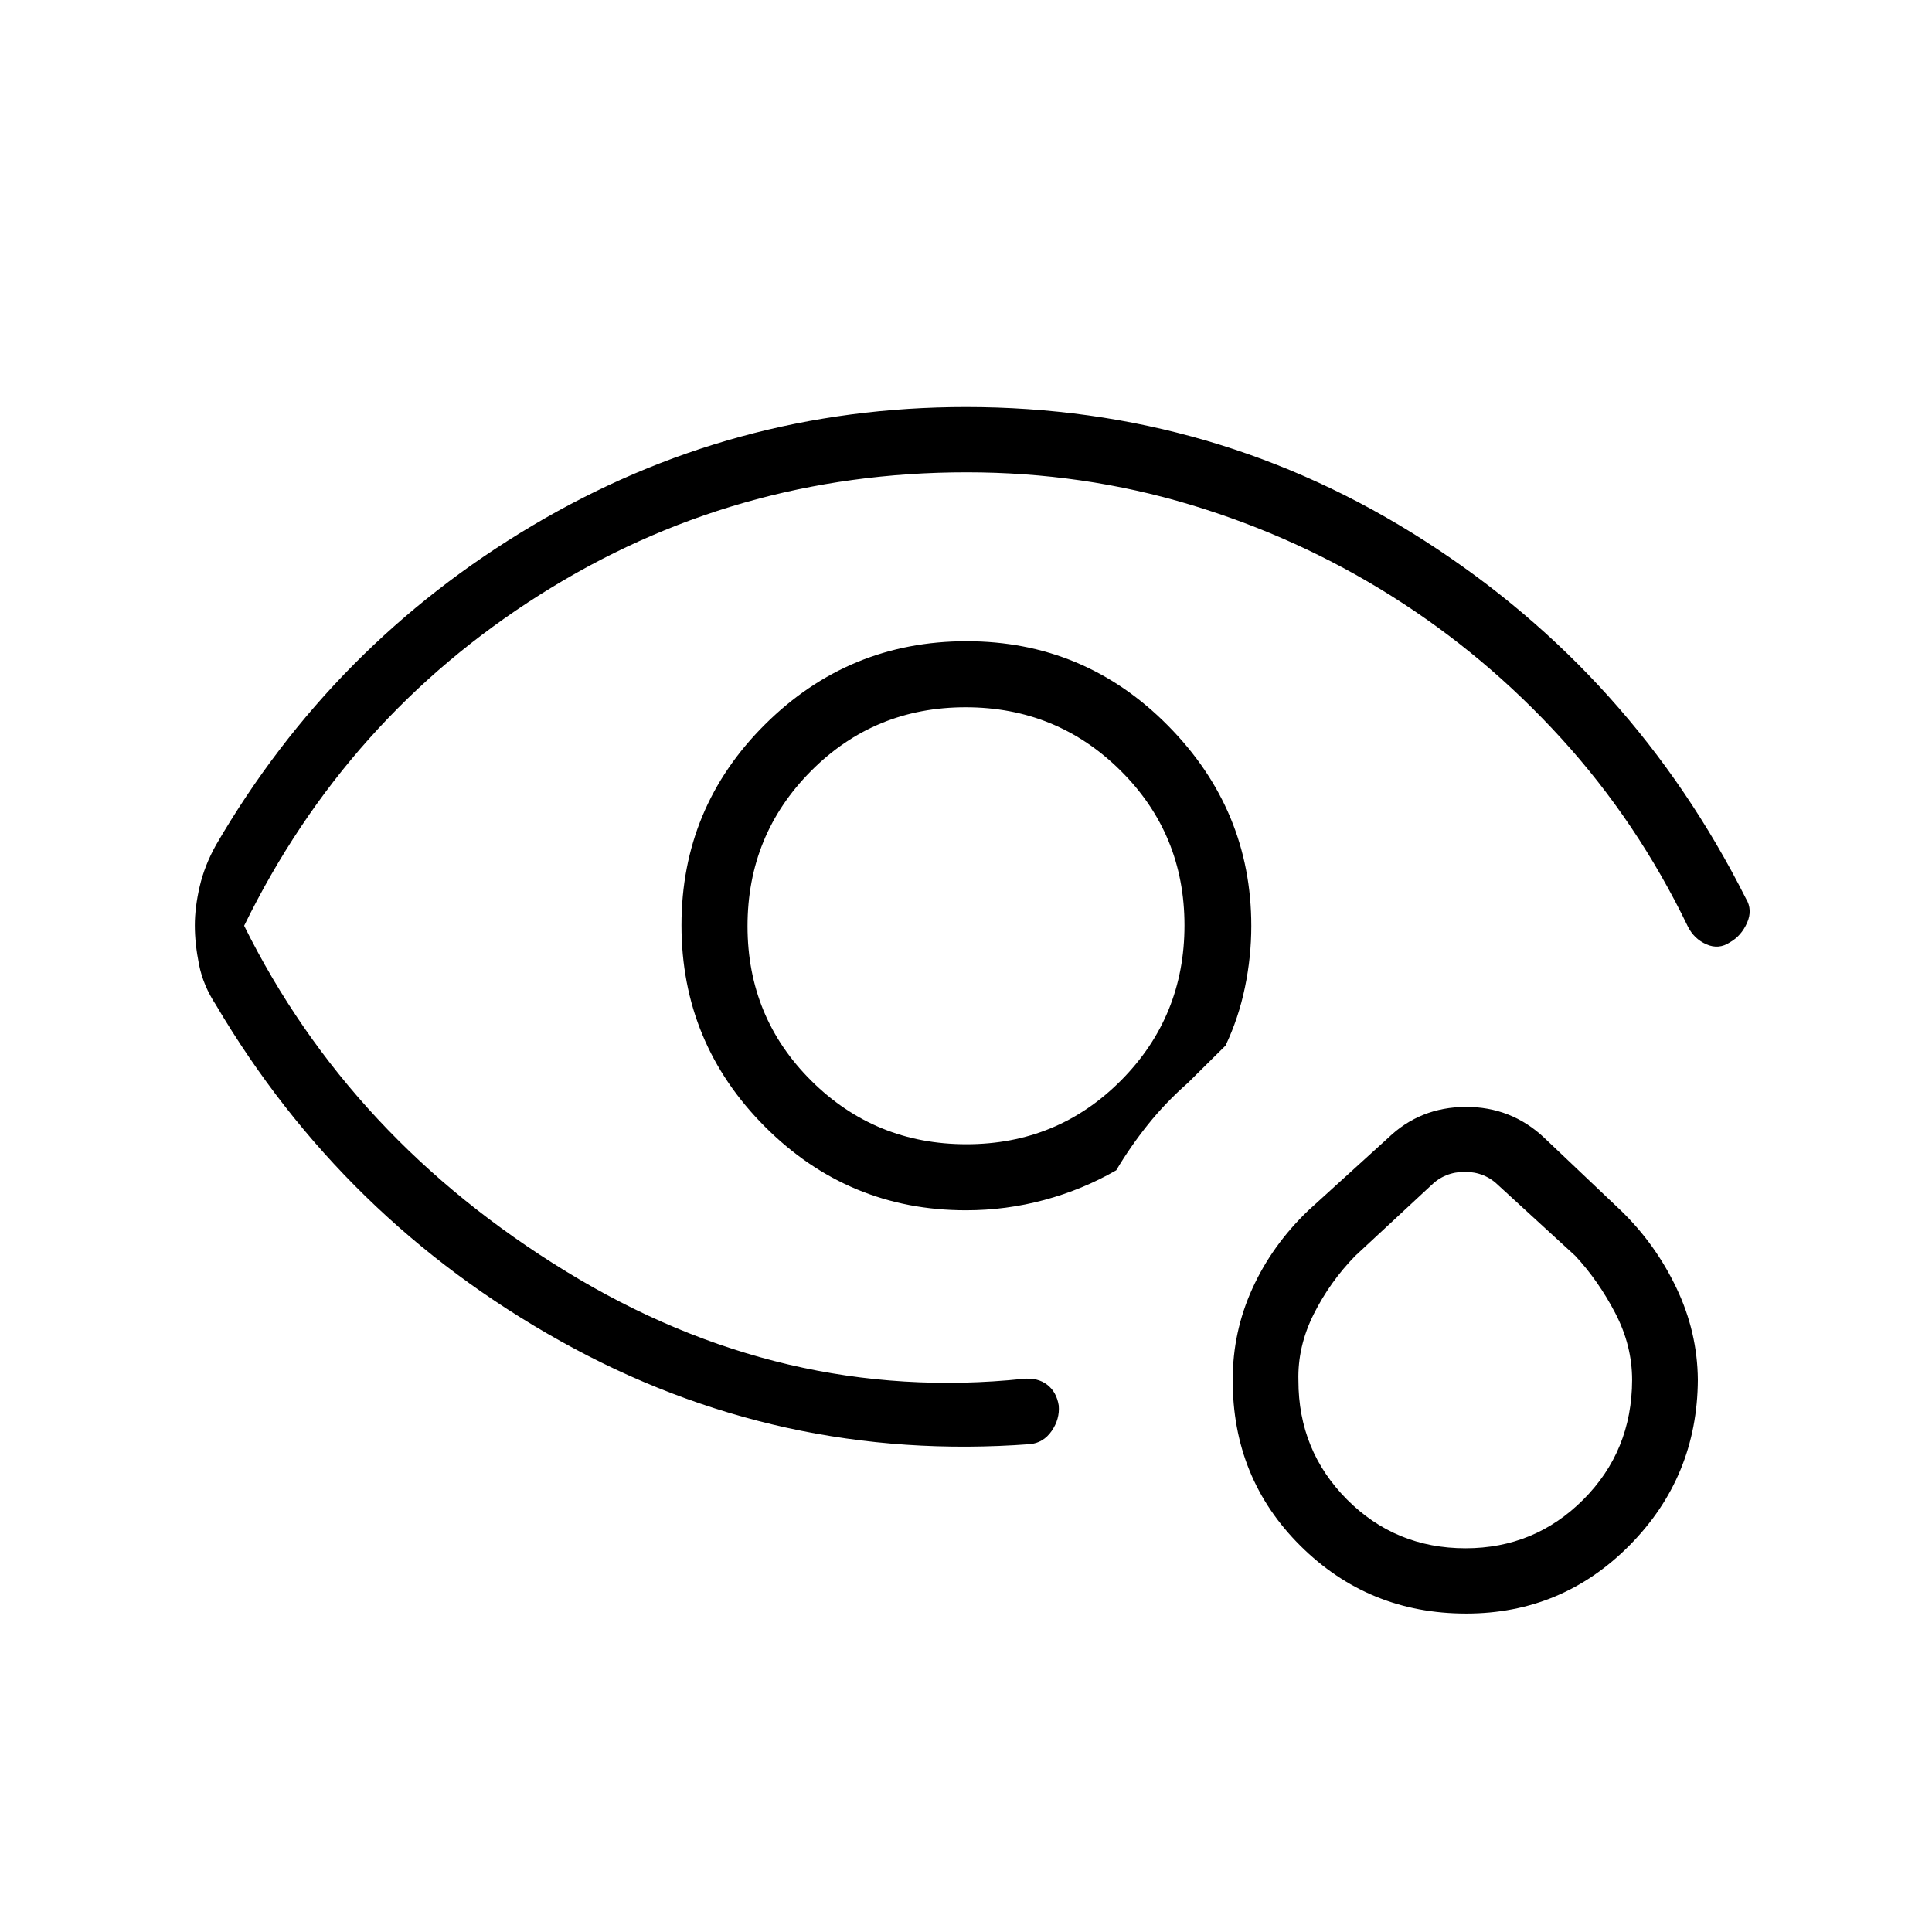 <svg xmlns="http://www.w3.org/2000/svg" height="40" viewBox="0 -960 960 960" width="40"><path d="M484.79-500Zm-387.98-.16q0-9 2.43-19.43 2.44-10.43 8.07-20.5 58-99.77 157.17-158.71 99.17-58.94 215.47-58.94 124.46 0 228.04 66.53 103.59 66.53 159.57 177.75 3.4 5.56.53 12.04-2.88 6.48-8.5 9.65-5.56 3.71-11.7 1t-9.22-8.88q-25.11-51.98-62.81-93.36-37.69-41.39-84.3-70.75-46.6-29.36-100.04-45.45-53.44-16.1-111.29-16.1-115.8 0-211.99 60.84-96.2 60.84-146.93 164.47 52.6 106.03 160.02 171.8 107.41 65.78 227.08 53.35 7.19-.7 11.89 2.89 4.69 3.59 5.78 10.37.57 6.76-3.54 12.67-4.12 5.91-10.83 6.51-124.84 9.33-233.18-51.19-108.34-60.53-171.22-167.03-6.34-9.63-8.42-20.07-2.08-10.45-2.08-19.46ZM480-358.62q-58.44 0-99.91-41.54-41.47-41.55-41.47-100.1t41.58-99.84q41.59-41.28 100.05-41.28 58.59 0 100.05 41.87 41.46 41.88 41.46 99.66 0 15.25-3.17 30.52-3.17 15.28-9.64 28.88l-18.68 18.51q-11.12 9.79-19.84 20.69-8.72 10.89-15.78 22.76-16.64 9.59-35.68 14.73-19.05 5.14-38.97 5.14Zm.21-32.82q45.33 0 76.84-31.72 31.51-31.73 31.51-77.05 0-45.33-31.72-76.84-31.73-31.51-77.05-31.51-45.33 0-76.84 31.72-31.51 31.73-31.51 77.05 0 45.33 31.72 76.84 31.73 31.51 77.05 31.51Zm248.3 233.2q-48.43 0-82.29-33.61-33.86-33.61-33.69-82.67 0-23.71 9.75-45.18t27.69-38.72l39.71-36.09q15.9-15.36 38.55-15.47 22.64-.11 39.01 15.25l38.25 36.31q17.15 16.64 27.54 38.45 10.4 21.82 10.62 45.51-.25 48.24-33.84 82.23t-81.3 33.99Zm-.31-32.44q34.34 0 58.51-24.16 24.17-24.16 24.28-59.41 0-17.21-8.38-33.29-8.38-16.09-19.88-28.46l-37.96-34.8q-6.92-6.92-16.92-6.92-10 0-16.93 6.92L673.45-336q-12.59 12.87-20.67 28.99-8.07 16.12-7.6 33.07 0 34.75 24.12 59.01 24.13 24.25 58.9 24.25Zm-.35-98.46Z"/></svg>